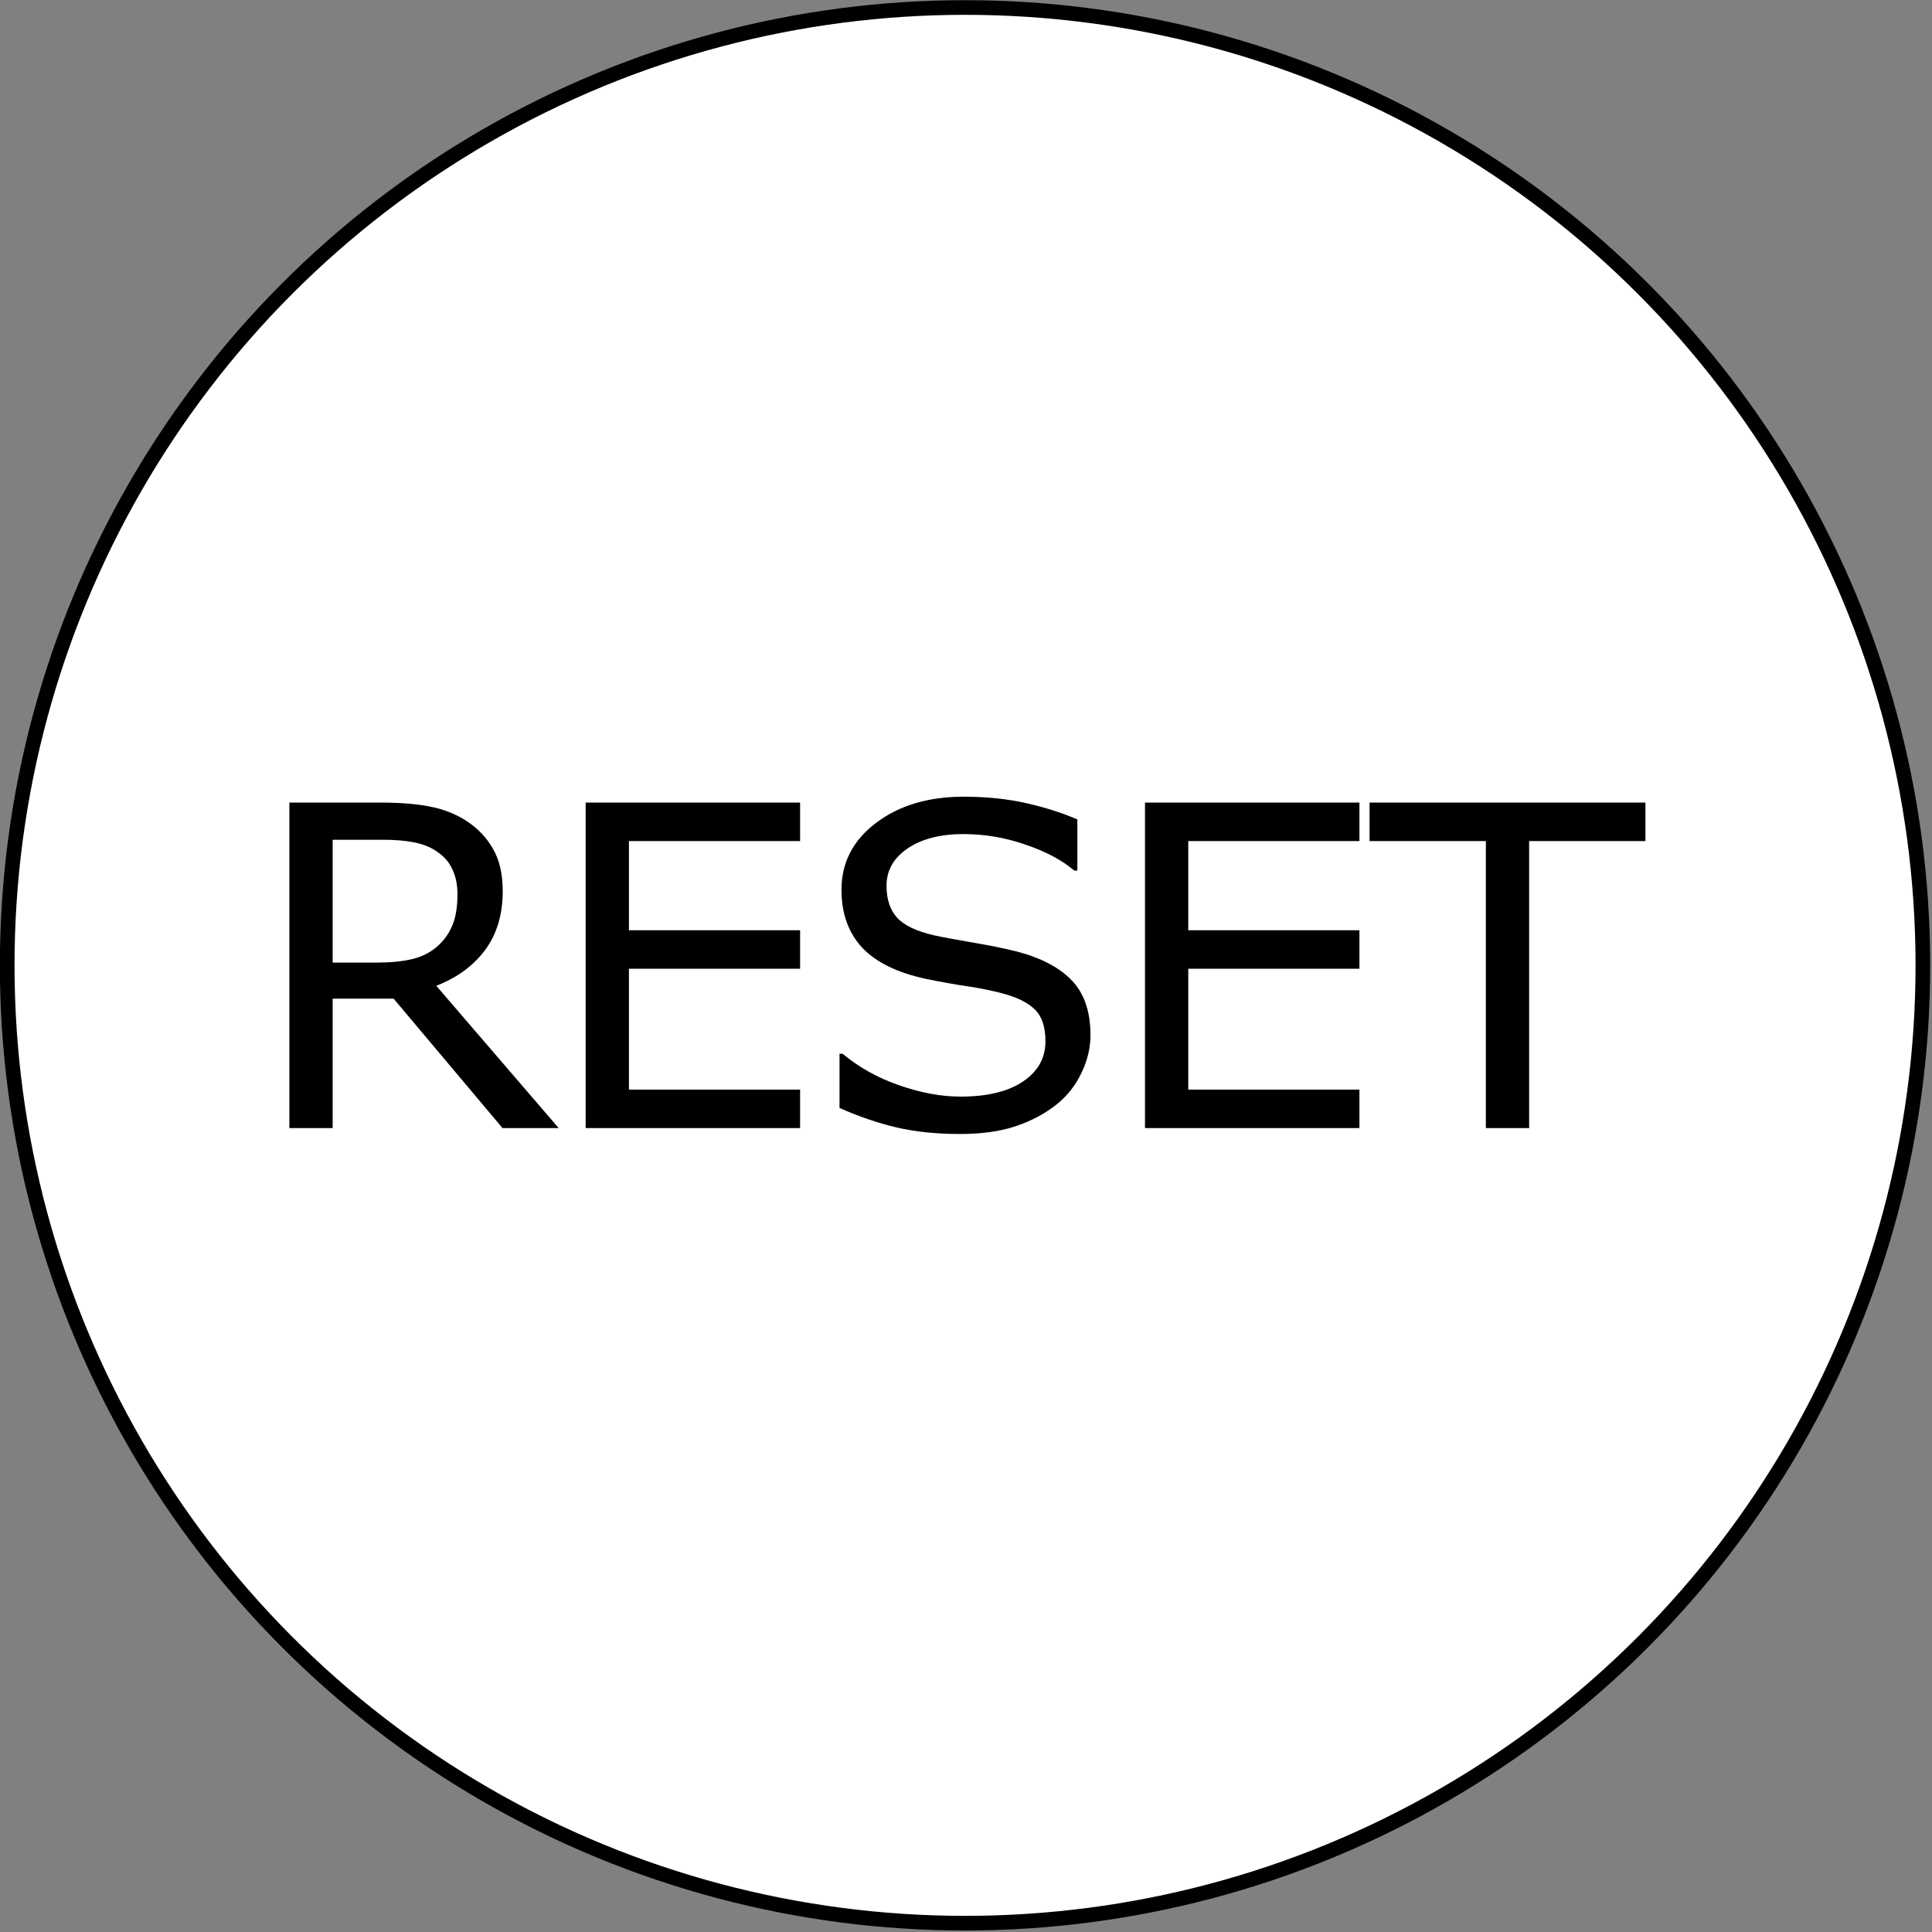 <?xml version="1.0" encoding="UTF-8" standalone="no"?>
<!-- Created with Inkscape (http://www.inkscape.org/) -->

<svg
   xmlns:dc="http://purl.org/dc/elements/1.1/"
   xmlns:cc="http://creativecommons.org/ns#"
   xmlns:rdf="http://www.w3.org/1999/02/22-rdf-syntax-ns#"
   xmlns:svg="http://www.w3.org/2000/svg"
   xmlns="http://www.w3.org/2000/svg"
   xmlns:sodipodi="http://sodipodi.sourceforge.net/DTD/sodipodi-0.dtd"
   xmlns:inkscape="http://www.inkscape.org/namespaces/inkscape"
   width="278.949mm"
   height="278.949mm"
   viewBox="0 0 278.949 278.949"
   version="1.1"
   id="svg8"
   inkscape:version="0.92.4 (5da689c313, 2019-01-14)"
   sodipodi:docname="reset.svg"
   inkscape:export-filename="C:\Users\tomo\Desktop\kai0812.github.io\haze\img\reset.png"
   inkscape:export-xdpi="200"
   inkscape:export-ydpi="200">
  <rect x="0" y="0" width="278.949" height="278.949" fill="#808080" stroke="none"/>
  <defs
     id="defs2" />
  <sodipodi:namedview
     id="base"
     pagecolor="#ff98ff"
     bordercolor="#666666"
     borderopacity="1.0"
     inkscape:pageopacity="0"
     inkscape:pageshadow="2"
     inkscape:zoom="0.54"
     inkscape:cx="-25.653144"
     inkscape:cy="394.62793"
     inkscape:document-units="mm"
     inkscape:current-layer="flowRoot843"
     showgrid="false"
     inkscape:snap-bbox="true"
     inkscape:bbox-nodes="true"
     inkscape:snap-bbox-edge-midpoints="true"
     inkscape:bbox-paths="false"
     inkscape:object-paths="true"
     inkscape:snap-object-midpoints="true"
     inkscape:snap-center="true"
     fit-margin-top="0"
     fit-margin-left="0"
     fit-margin-right="0"
     fit-margin-bottom="0"
     inkscape:window-width="1920"
     inkscape:window-height="986"
     inkscape:window-x="-11"
     inkscape:window-y="-11"
     inkscape:window-maximized="1"
     inkscape:snap-bbox-midpoints="true" />
  <g
     inkscape:label="レイヤー 1"
     inkscape:groupmode="layer"
     id="layer1"
     transform="translate(-30.346,0.484)">
    <flowRoot
       xml:space="preserve"
       id="flowRoot827"
       style="font-style:normal;font-variant:normal;font-weight:normal;font-stretch:normal;font-size:133.333px;line-height:0;font-family:'BIZ UDMincho';-inkscape-font-specification:'BIZ UDMincho';font-variant-ligatures:normal;font-variant-caps:normal;font-variant-numeric:normal;font-feature-settings:normal;text-align:start;letter-spacing:-4.41px;word-spacing:0px;writing-mode:lr-tb;text-anchor:start;fill:#000000;fill-opacity:1;stroke:none"
       transform="scale(0.265)"><flowRegion
         id="flowRegion829"><rect
           id="rect831"
           width="1350"
           height="277.778"
           x="-1298.148"
           y="765.112" /></flowRegion><flowPara
         id="flowPara833" /></flowRoot>    <g
       aria-label="Reset"
       transform="matrix(0.32,0,0,0.32,9.473,30.026)"
       style="font-style:normal;font-variant:normal;font-weight:normal;font-stretch:normal;font-size:133.333px;line-height:0;font-family:Ebrima;-inkscape-font-specification:Ebrima;font-variant-ligatures:normal;font-variant-caps:normal;font-variant-numeric:normal;font-feature-settings:normal;text-align:start;letter-spacing:-4.41px;word-spacing:0px;writing-mode:lr-tb;text-anchor:start;fill:#000000;fill-opacity:1;stroke:none"
       id="flowRoot843">
      <circle
         style="fill:#ffffff;fill-opacity:1;fill-rule:evenodd;stroke:#000000;stroke-width:6.609;stroke-miterlimit:4;stroke-dasharray:none;stroke-opacity:1"
         id="path977"
         cx="500.65"
         cy="340.218"
         r="432.174" />
      <g
         aria-label="RESET"
         transform="matrix(1.515,0,0,1.515,574.455,352.802)"
         style="font-style:normal;font-variant:normal;font-weight:normal;font-stretch:normal;font-size:133.333px;line-height:0;font-family:sans-serif;-inkscape-font-specification:sans-serif;font-variant-ligatures:normal;font-variant-caps:normal;font-variant-numeric:normal;font-feature-settings:normal;text-align:start;letter-spacing:-4.47px;word-spacing:0px;writing-mode:lr-tb;text-anchor:start;fill:#000000;fill-opacity:1;stroke:none"
         id="flowRoot979">
        <path
           d="m -169.734,40.162 h -16.732 L -218.887,1.621 h -18.164 V 40.162 h -12.891 v -96.94 h 27.148 q 8.789,0 14.648,1.172 5.859,1.107 10.547,4.036 5.273,3.32 8.203,8.398 2.995,5.013 2.995,12.76 0,10.482 -5.273,17.578 -5.273,7.031 -14.518,10.612 z m -30.143,-69.661 q 0,-4.167 -1.497,-7.357 -1.432,-3.255 -4.818,-5.469 -2.799,-1.888 -6.641,-2.604 -3.841,-0.781 -9.049,-0.781 h -15.169 v 36.589 h 13.021 q 6.12,0 10.677,-1.042 4.557,-1.107 7.747,-4.036 2.93,-2.734 4.297,-6.25 1.432,-3.581 1.432,-9.049 z"
           id="path987"
           inkscape:connector-curvature="0" />
        <path
           d="m -97.837,40.162 h -63.867 v -96.94 h 63.867 v 11.458 h -50.977 v 26.563 h 50.977 V -7.299 H -148.813 V 28.704 h 50.977 z"
           id="path989"
           inkscape:connector-curvature="0" />
        <path
           d="m -11.356,12.493 q 0,5.664 -2.669,11.198 -2.604,5.534 -7.357,9.375 -5.208,4.167 -12.174,6.51 -6.901,2.344 -16.667,2.344 -10.482,0 -18.88,-1.953 -8.333,-1.953 -16.992,-5.794 V 18.027 h 0.911 q 7.357,6.12 16.992,9.44 9.635,3.32 18.099,3.32 11.979,0 18.62,-4.492 6.706,-4.492 6.706,-11.979 0,-6.445 -3.19,-9.505 -3.125,-3.06 -9.57,-4.753 -4.883,-1.302 -10.612,-2.148 -5.664,-0.846 -12.044,-2.148 -12.891,-2.734 -19.141,-9.31 -6.185,-6.641 -6.185,-17.253 0,-12.174 10.286,-19.922 10.286,-7.813 26.107,-7.813 10.221,0 18.75,1.953 8.529,1.953 15.104,4.818 v 15.234 h -0.911 q -5.534,-4.688 -14.583,-7.747 -8.984,-3.125 -18.424,-3.125 -10.352,0 -16.667,4.297 -6.25,4.297 -6.25,11.068 0,6.055 3.125,9.505 3.125,3.451 11.003,5.273 4.167,0.911 11.849,2.214 7.682,1.302 13.021,2.669 10.807,2.865 16.276,8.659 5.469,5.794 5.469,16.211 z"
           id="path991"
           inkscape:connector-curvature="0" />
        <path
           d="M 68.744,40.162 H 4.877 V -56.778 H 68.744 v 11.458 H 17.768 v 26.563 H 68.744 V -7.299 H 17.768 V 28.704 h 50.977 z"
           id="path993"
           inkscape:connector-curvature="0" />
        <path
           d="M 153.923,-45.32 H 119.287 V 40.162 H 106.397 V -45.32 H 71.761 v -11.458 h 82.161 z"
           id="path995"
           inkscape:connector-curvature="0" />
      </g>
      <flowRoot
         xml:space="preserve"
         id="flowRoot852"
         style="font-style:normal;font-variant:normal;font-weight:normal;font-stretch:normal;font-size:133.333px;line-height:0;font-family:'BIZ UDMincho';-inkscape-font-specification:'BIZ UDMincho';font-variant-ligatures:normal;font-variant-caps:normal;font-variant-numeric:normal;font-feature-settings:normal;text-align:start;letter-spacing:-4.47px;word-spacing:0px;writing-mode:lr-tb;text-anchor:start;fill:#000000;fill-opacity:1;stroke:none"><flowRegion
           id="flowRegion854"><rect
             id="rect856"
             width="174.074"
             height="401.852"
             x="1231.481"
             y="273.518" /></flowRegion><flowPara
           id="flowPara858" /></flowRoot>    </g>
  </g>
</svg>
